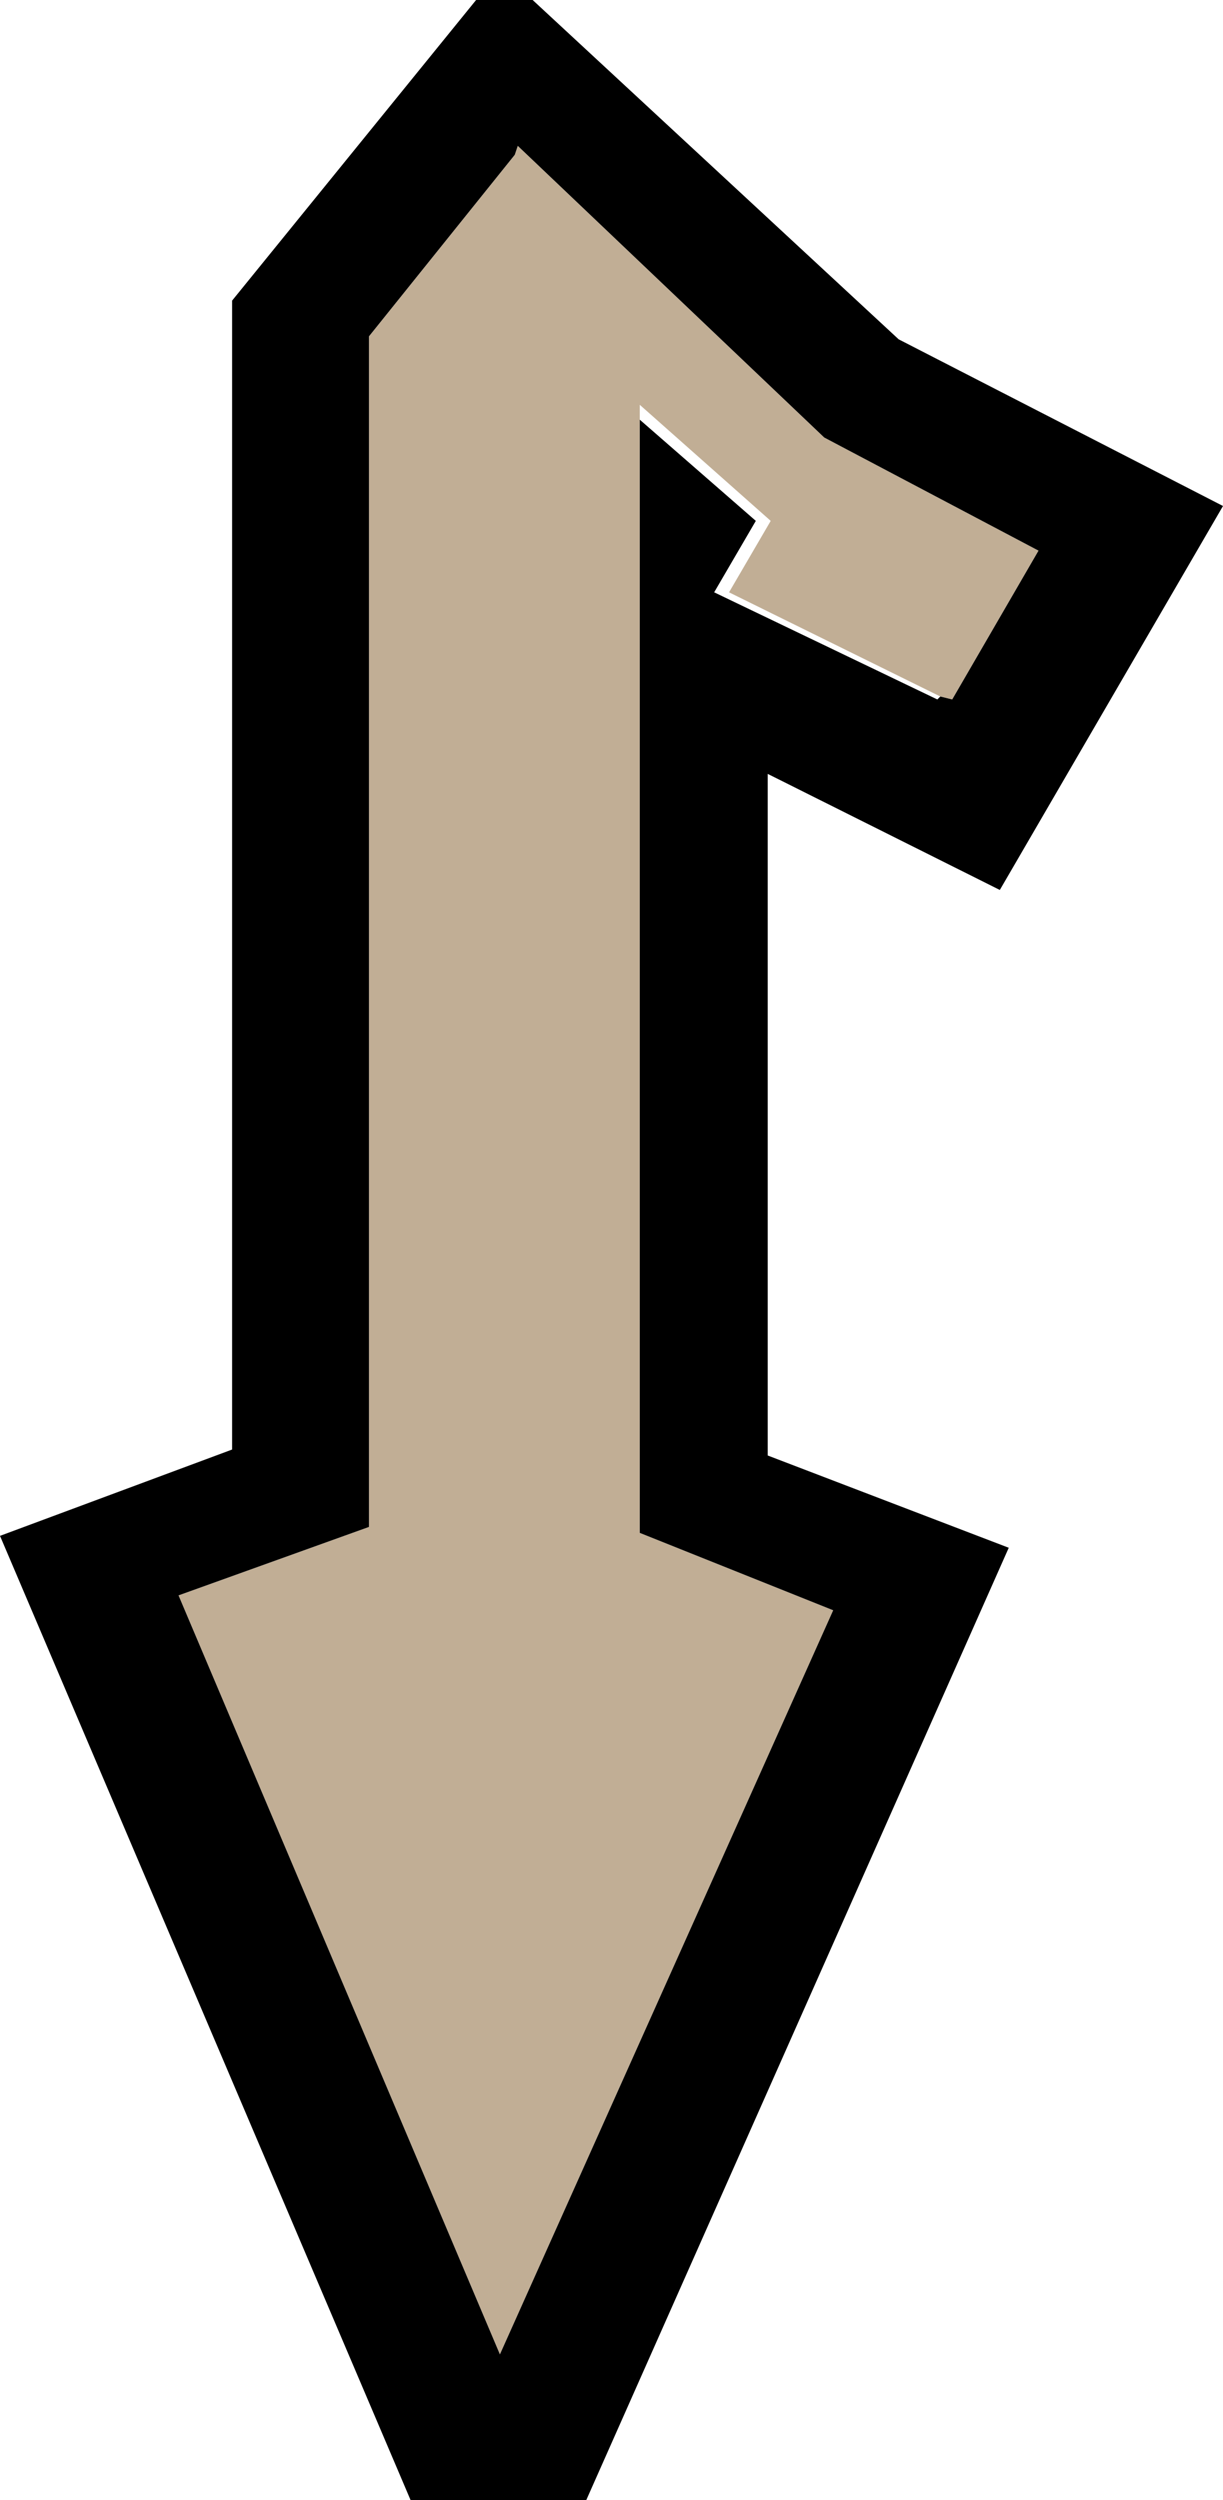 <?xml version="1.0" encoding="UTF-8" standalone="no"?>
<svg xmlns:xlink="http://www.w3.org/1999/xlink" height="42.0px" width="20.55px" xmlns="http://www.w3.org/2000/svg">
  <g transform="matrix(1.0, 0.0, 0.0, 1.0, 10.05, 21.15)">
    <path d="M5.75 -9.45 L2.2 -11.2 2.9 -12.4 0.7 -14.35 0.7 -14.1 0.7 4.6 3.95 5.9 -1.65 18.4 -7.05 5.65 -3.85 4.5 -3.85 -15.5 -1.4 -18.55 -1.35 -18.7 3.8 -13.8 7.4 -11.9 5.95 -9.4 5.75 -9.45" fill="#c1ae95" fill-rule="evenodd" stroke="none"/>
    <path d="M0.7 -14.1 L2.65 -12.4 1.95 -11.2 5.7 -9.4 5.75 -9.45 5.95 -9.4 7.4 -11.9 3.8 -13.8 -1.35 -18.7 -1.4 -18.55 -3.85 -15.5 -3.85 4.5 -7.05 5.65 -1.65 18.4 3.95 5.9 0.7 4.6 0.7 -14.1 M6.75 -6.2 L2.85 -8.15 2.85 3.3 6.9 4.85 -0.2 20.85 -3.15 20.85 -10.05 4.65 -6.15 3.2 -6.15 -16.1 -2.05 -21.15 -1.1 -21.15 5.05 -15.45 10.5 -12.65 6.75 -6.2" fill="#000000" fill-rule="evenodd" stroke="none"/>
  </g>
</svg>
